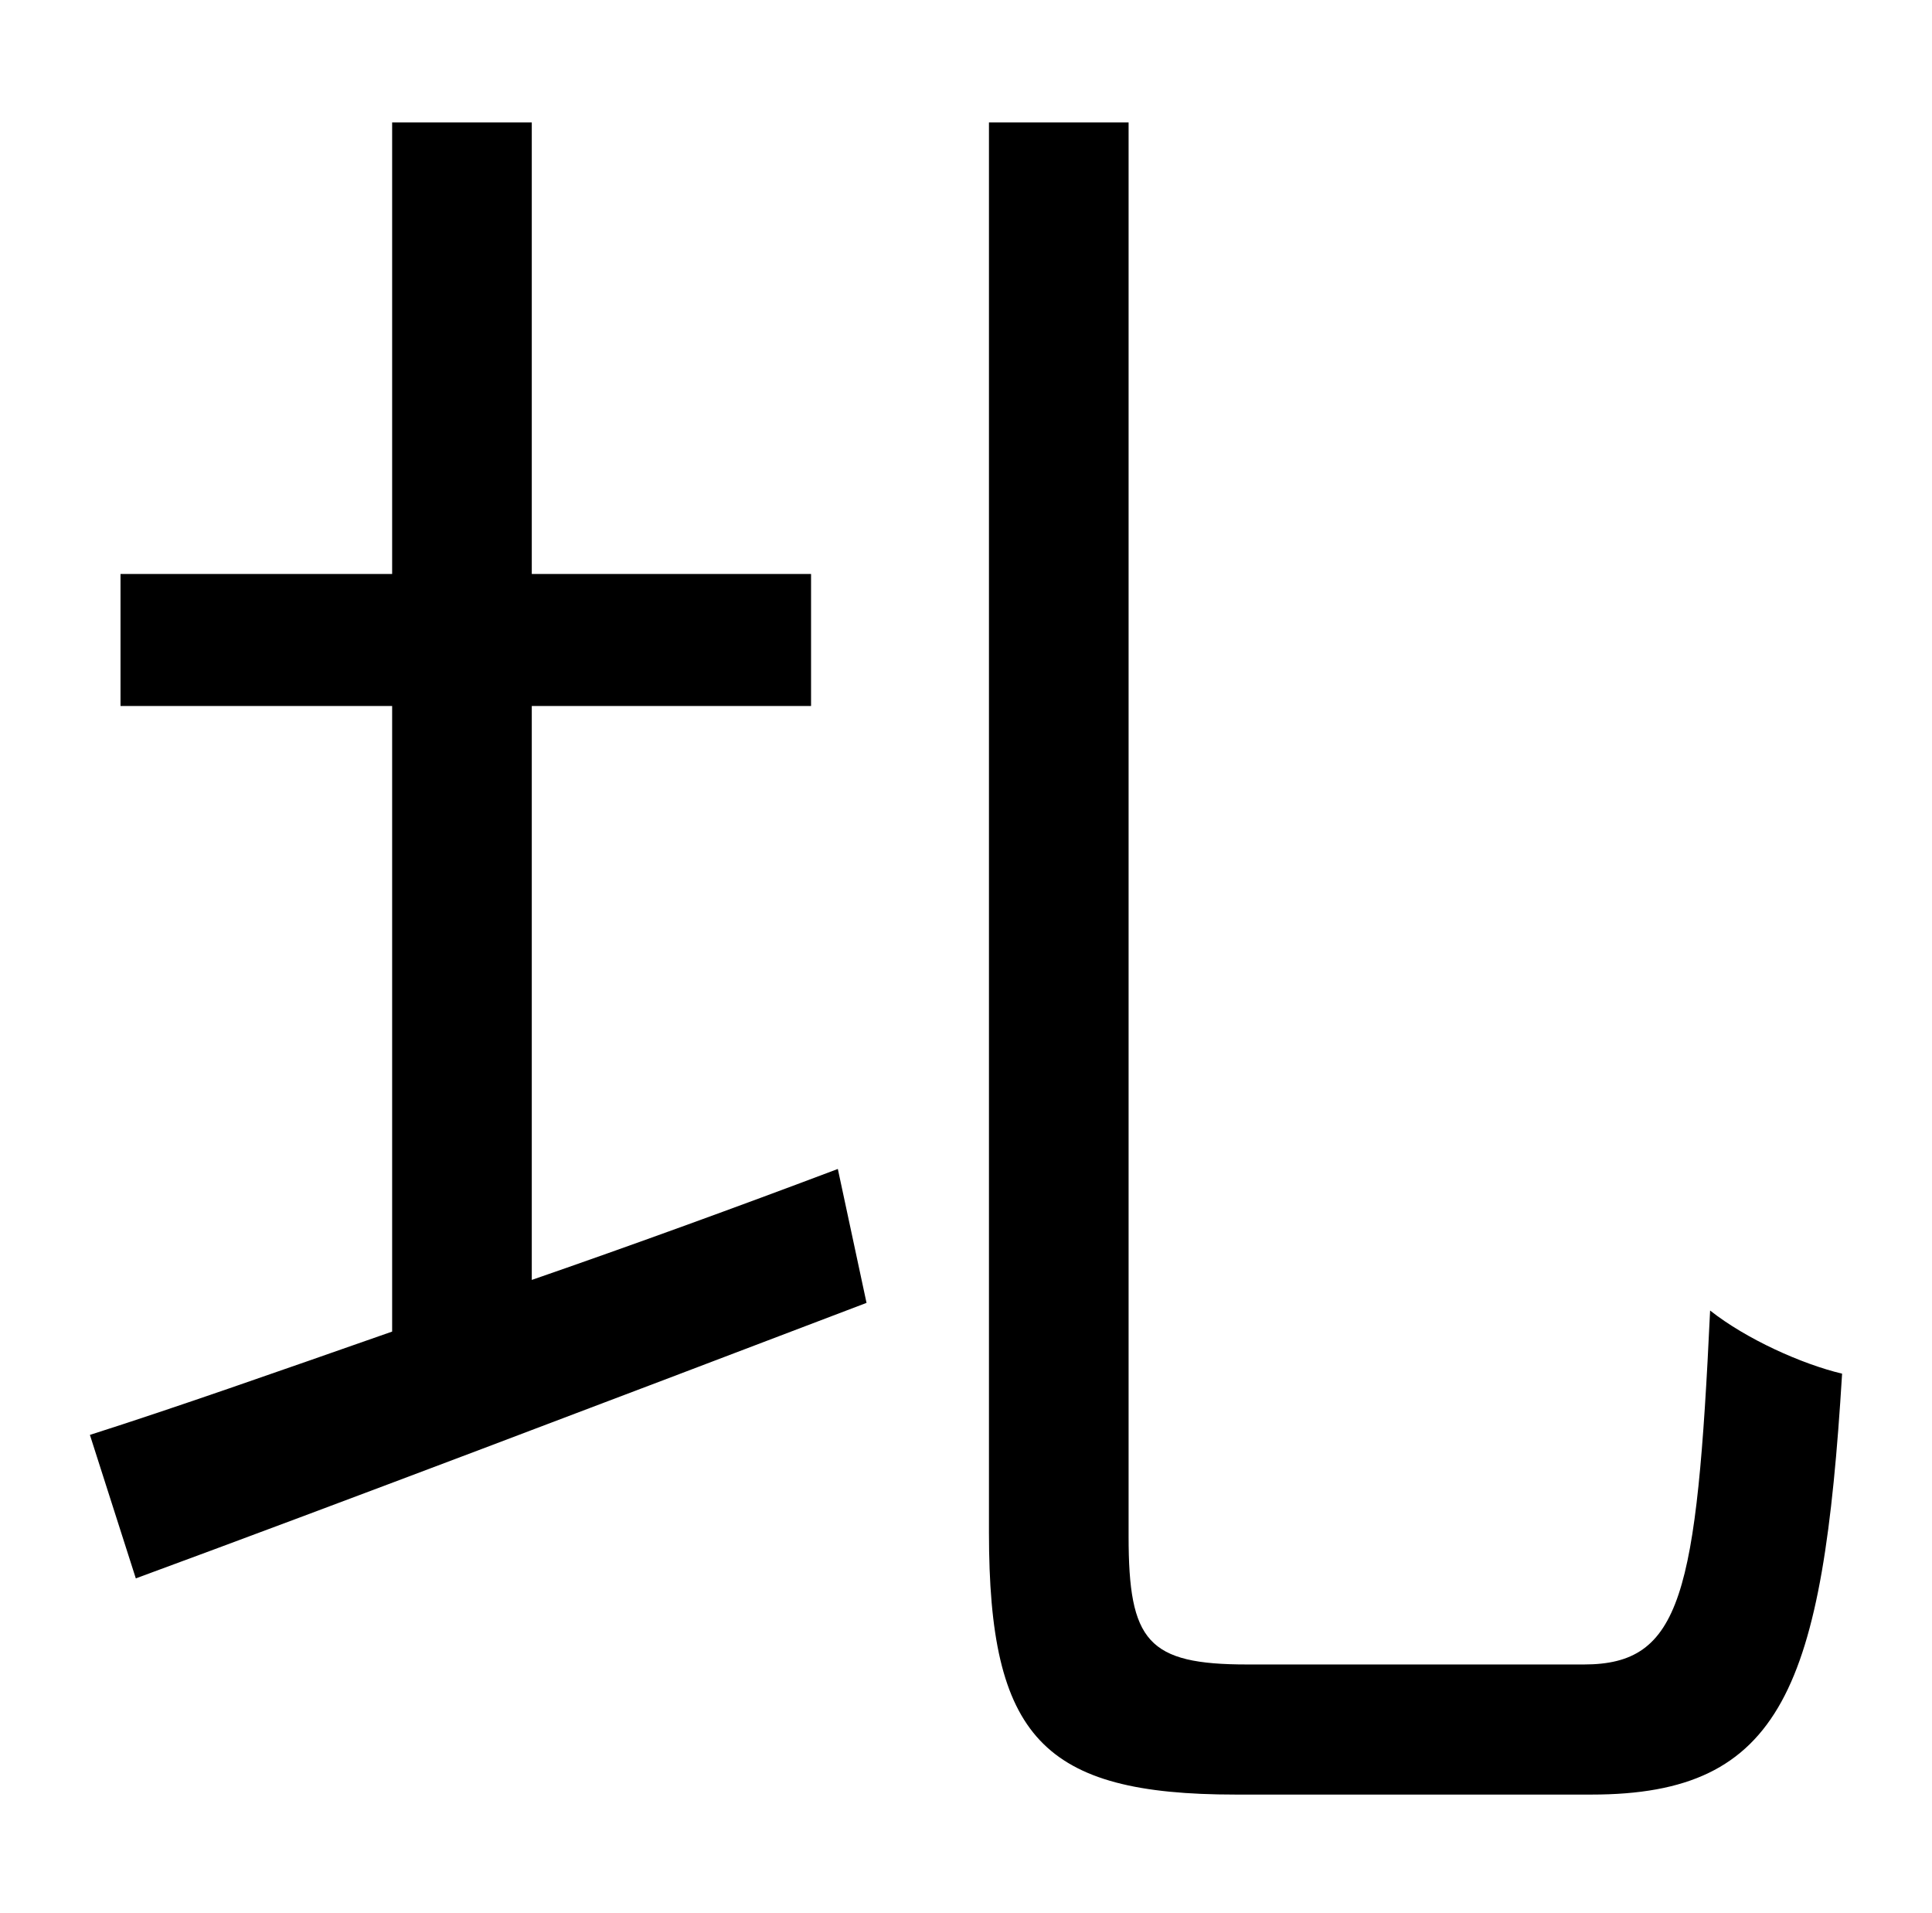 <?xml version="1.0" standalone="no"?>
<!DOCTYPE svg PUBLIC "-//W3C//DTD SVG 1.1//EN" "http://www.w3.org/Graphics/SVG/1.1/DTD/svg11.dtd" >
<svg xmlns="http://www.w3.org/2000/svg" xmlns:xlink="http://www.w3.org/1999/xlink" version="1.1" viewBox="-10 0 1010 1000">
   <path fill="currentColor"
d="M268 369v300c52 -18 107 -38 160 -58l15 70c-134 51 -276 105 -382 144l-24 -75c44 -14 98 -33 158 -54v-327h-142v-69h142v-236h73v236h146v69h-146zM642 870h176c51 0 59 -36 66 -185c19 15 48 28 69 33c-10 164 -31 220 -131 220h-186c-101 0 -129 -30 -129 -137v-737
h73v739c0 55 10 67 62 67z" />
</svg>
